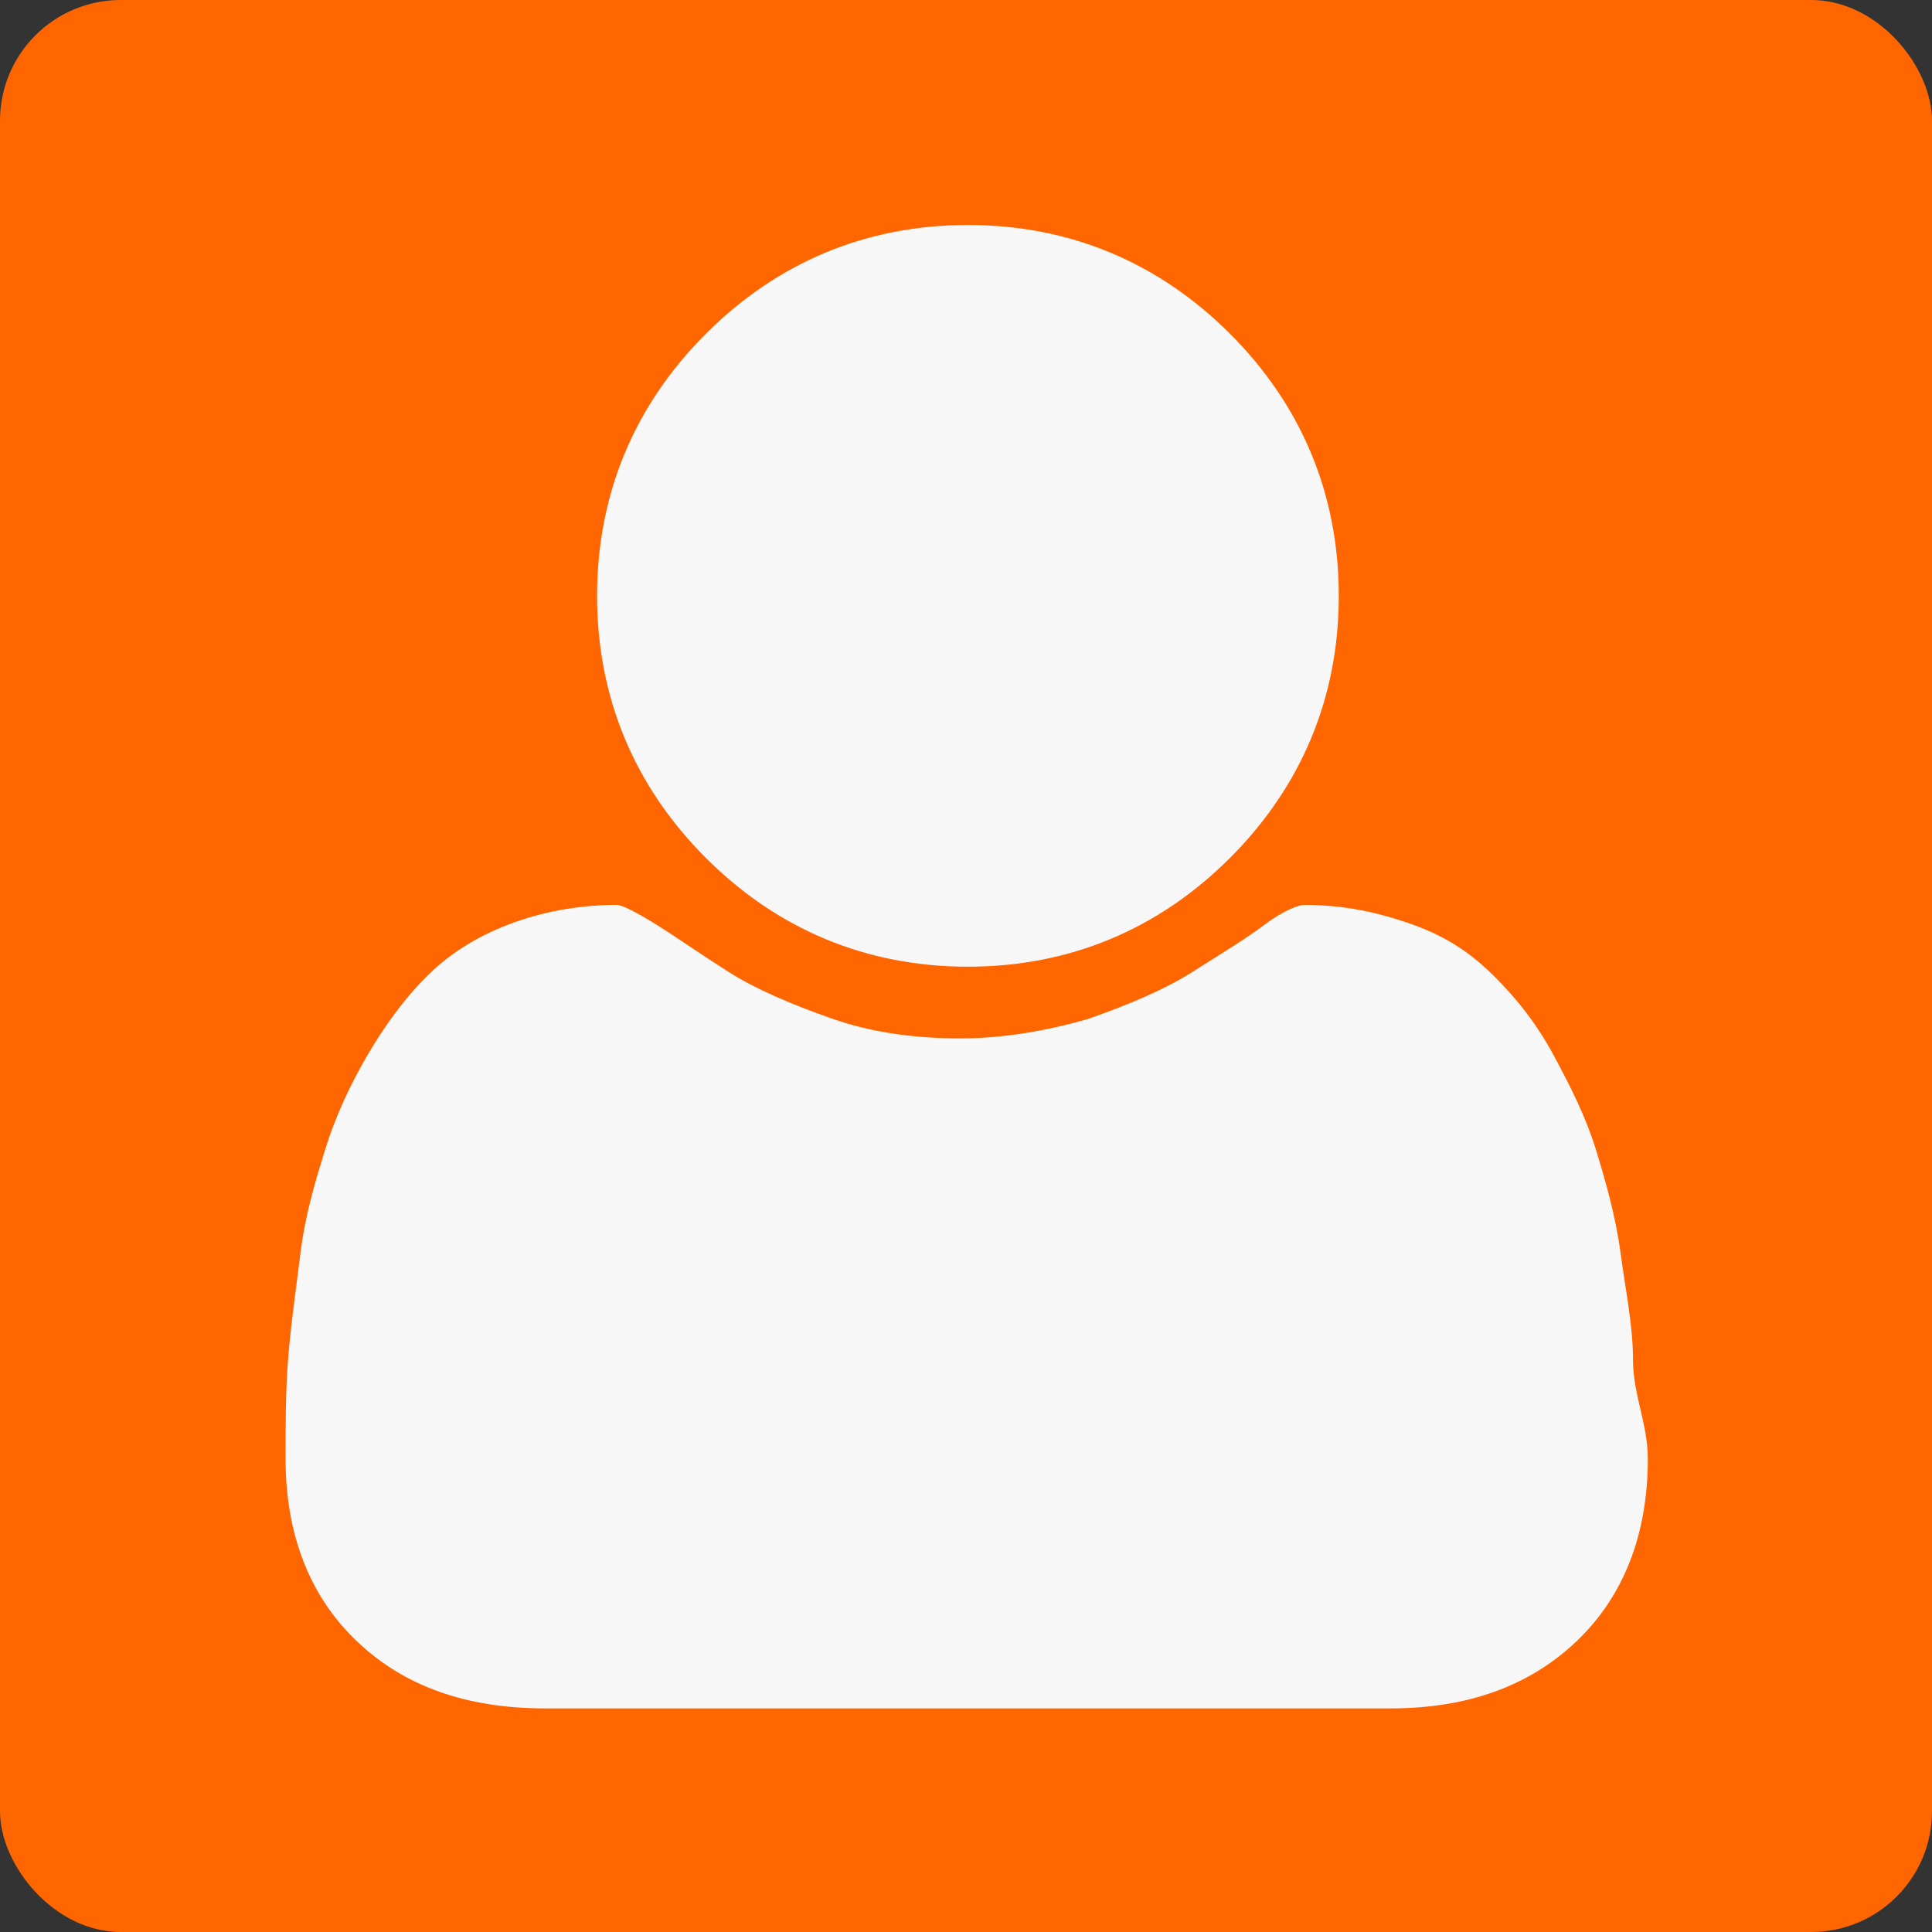 <?xml version="1.0" encoding="UTF-8" standalone="no"?>
<!-- Created with Inkscape (http://www.inkscape.org/) -->

<svg
   xmlns:dc="http://purl.org/dc/elements/1.1/"
   xmlns:cc="http://creativecommons.org/ns#"
   xmlns:rdf="http://www.w3.org/1999/02/22-rdf-syntax-ns#"
   xmlns:svg="http://www.w3.org/2000/svg"
   xmlns="http://www.w3.org/2000/svg"
   xmlns:sodipodi="http://sodipodi.sourceforge.net/DTD/sodipodi-0.dtd"
   xmlns:inkscape="http://www.inkscape.org/namespaces/inkscape"
   width="64"
   height="64"
   viewBox="0 0 64 64"
   version="1.1"
   id="svg8"
   inkscape:version="0.92.3 (2405546, 2018-03-11)"
   sodipodi:docname="custom2.svg">
  <rect x="0" y="0" width="64" height="64" fill="#333333" stroke="none"/>
  <defs
     id="defs2" />
  <sodipodi:namedview
     id="base"
     pagecolor="#ffffff"
     bordercolor="#666666"
     borderopacity="1.0"
     inkscape:pageopacity="0.0"
     inkscape:pageshadow="2"
     inkscape:zoom="0.98994951"
     inkscape:cx="-161.71321"
     inkscape:cy="133.77682"
     inkscape:document-units="px"
     inkscape:current-layer="svg8"
     showgrid="false"
     units="px"
     inkscape:window-width="1864"
     inkscape:window-height="1064"
     inkscape:window-x="1976"
     inkscape:window-y="0"
     inkscape:window-maximized="1"
     inkscape:snap-object-midpoints="true" />
  <rect
     style="fill:#ff6600;fill-opacity:1;stroke:none;stroke-width:1.25;stroke-linecap:round;stroke-linejoin:round;stroke-miterlimit:4;stroke-dasharray:none;stroke-opacity:1;paint-order:normal"
     id="rect811"
     width="64"
     height="64"
     x="0"
     y="0"
     ry="4" />
  <style
     id="style815"
     type="text/css">
	.st0{fill:#333333;}
</style>
  <g
     id="XMLID_2_"
     transform="matrix(0.819,0,0,0.819,-7.248,-7.289)"
     style="fill:#f7f7f7;fill-opacity:1">
	<path
   d="m 75.5,67.9 c 0,3.1 -1,5.6 -2.9,7.4 -1.9,1.8 -4.4,2.7 -7.5,2.7 H 30.9 c -3.2,0 -5.7,-0.9 -7.6,-2.7 -1.9,-1.8 -2.9,-4.3 -2.9,-7.4 0,-1.4 0,-2.7 0.1,-4 0.1,-1.3 0.3,-2.7 0.5,-4.3 0.2,-1.6 0.6,-2.9 1,-4.2 0.4,-1.3 1,-2.6 1.7,-3.8 0.7,-1.2 1.5,-2.3 2.4,-3.2 0.9,-0.9 2,-1.6 3.3,-2.1 1.3,-0.5 2.8,-0.8 4.4,-0.8 0.2,0 0.8,0.3 1.6,0.8 0.8,0.5 1.8,1.2 2.9,1.9 1.1,0.7 2.5,1.3 4.2,1.9 1.7,0.6 3.5,0.8 5.2,0.8 1.7,0 3.5,-0.3 5.2,-0.8 1.7,-0.6 3.1,-1.2 4.2,-1.9 1.1,-0.7 2.1,-1.3 2.9,-1.9 0.8,-0.6 1.4,-0.8 1.6,-0.8 1.6,0 3,0.3 4.4,0.8 1.4,0.5 2.4,1.2 3.3,2.1 0.9,0.9 1.7,1.9 2.4,3.2 0.7,1.3 1.3,2.5 1.7,3.8 0.4,1.3 0.8,2.7 1,4.2 0.2,1.5 0.5,2.9 0.5,4.3 0,1.4 0.6,2.6 0.6,4 z M 63,33 c 0,4.1 -1.5,7.7 -4.4,10.6 C 55.7,46.5 52.1,48 48,48 43.9,48 40.3,46.5 37.4,43.6 34.5,40.7 33,37.1 33,33 33,28.9 34.5,25.3 37.4,22.4 40.3,19.5 43.9,18 48,18 c 4.1,0 7.7,1.5 10.6,4.4 2.9,2.9 4.4,6.5 4.4,10.6 z"
   class="st0"
   id="XMLID_6_"
   inkscape:connector-curvature="0"
   style="fill:#f7f7f7;fill-opacity:1" />

</g>
</svg>
